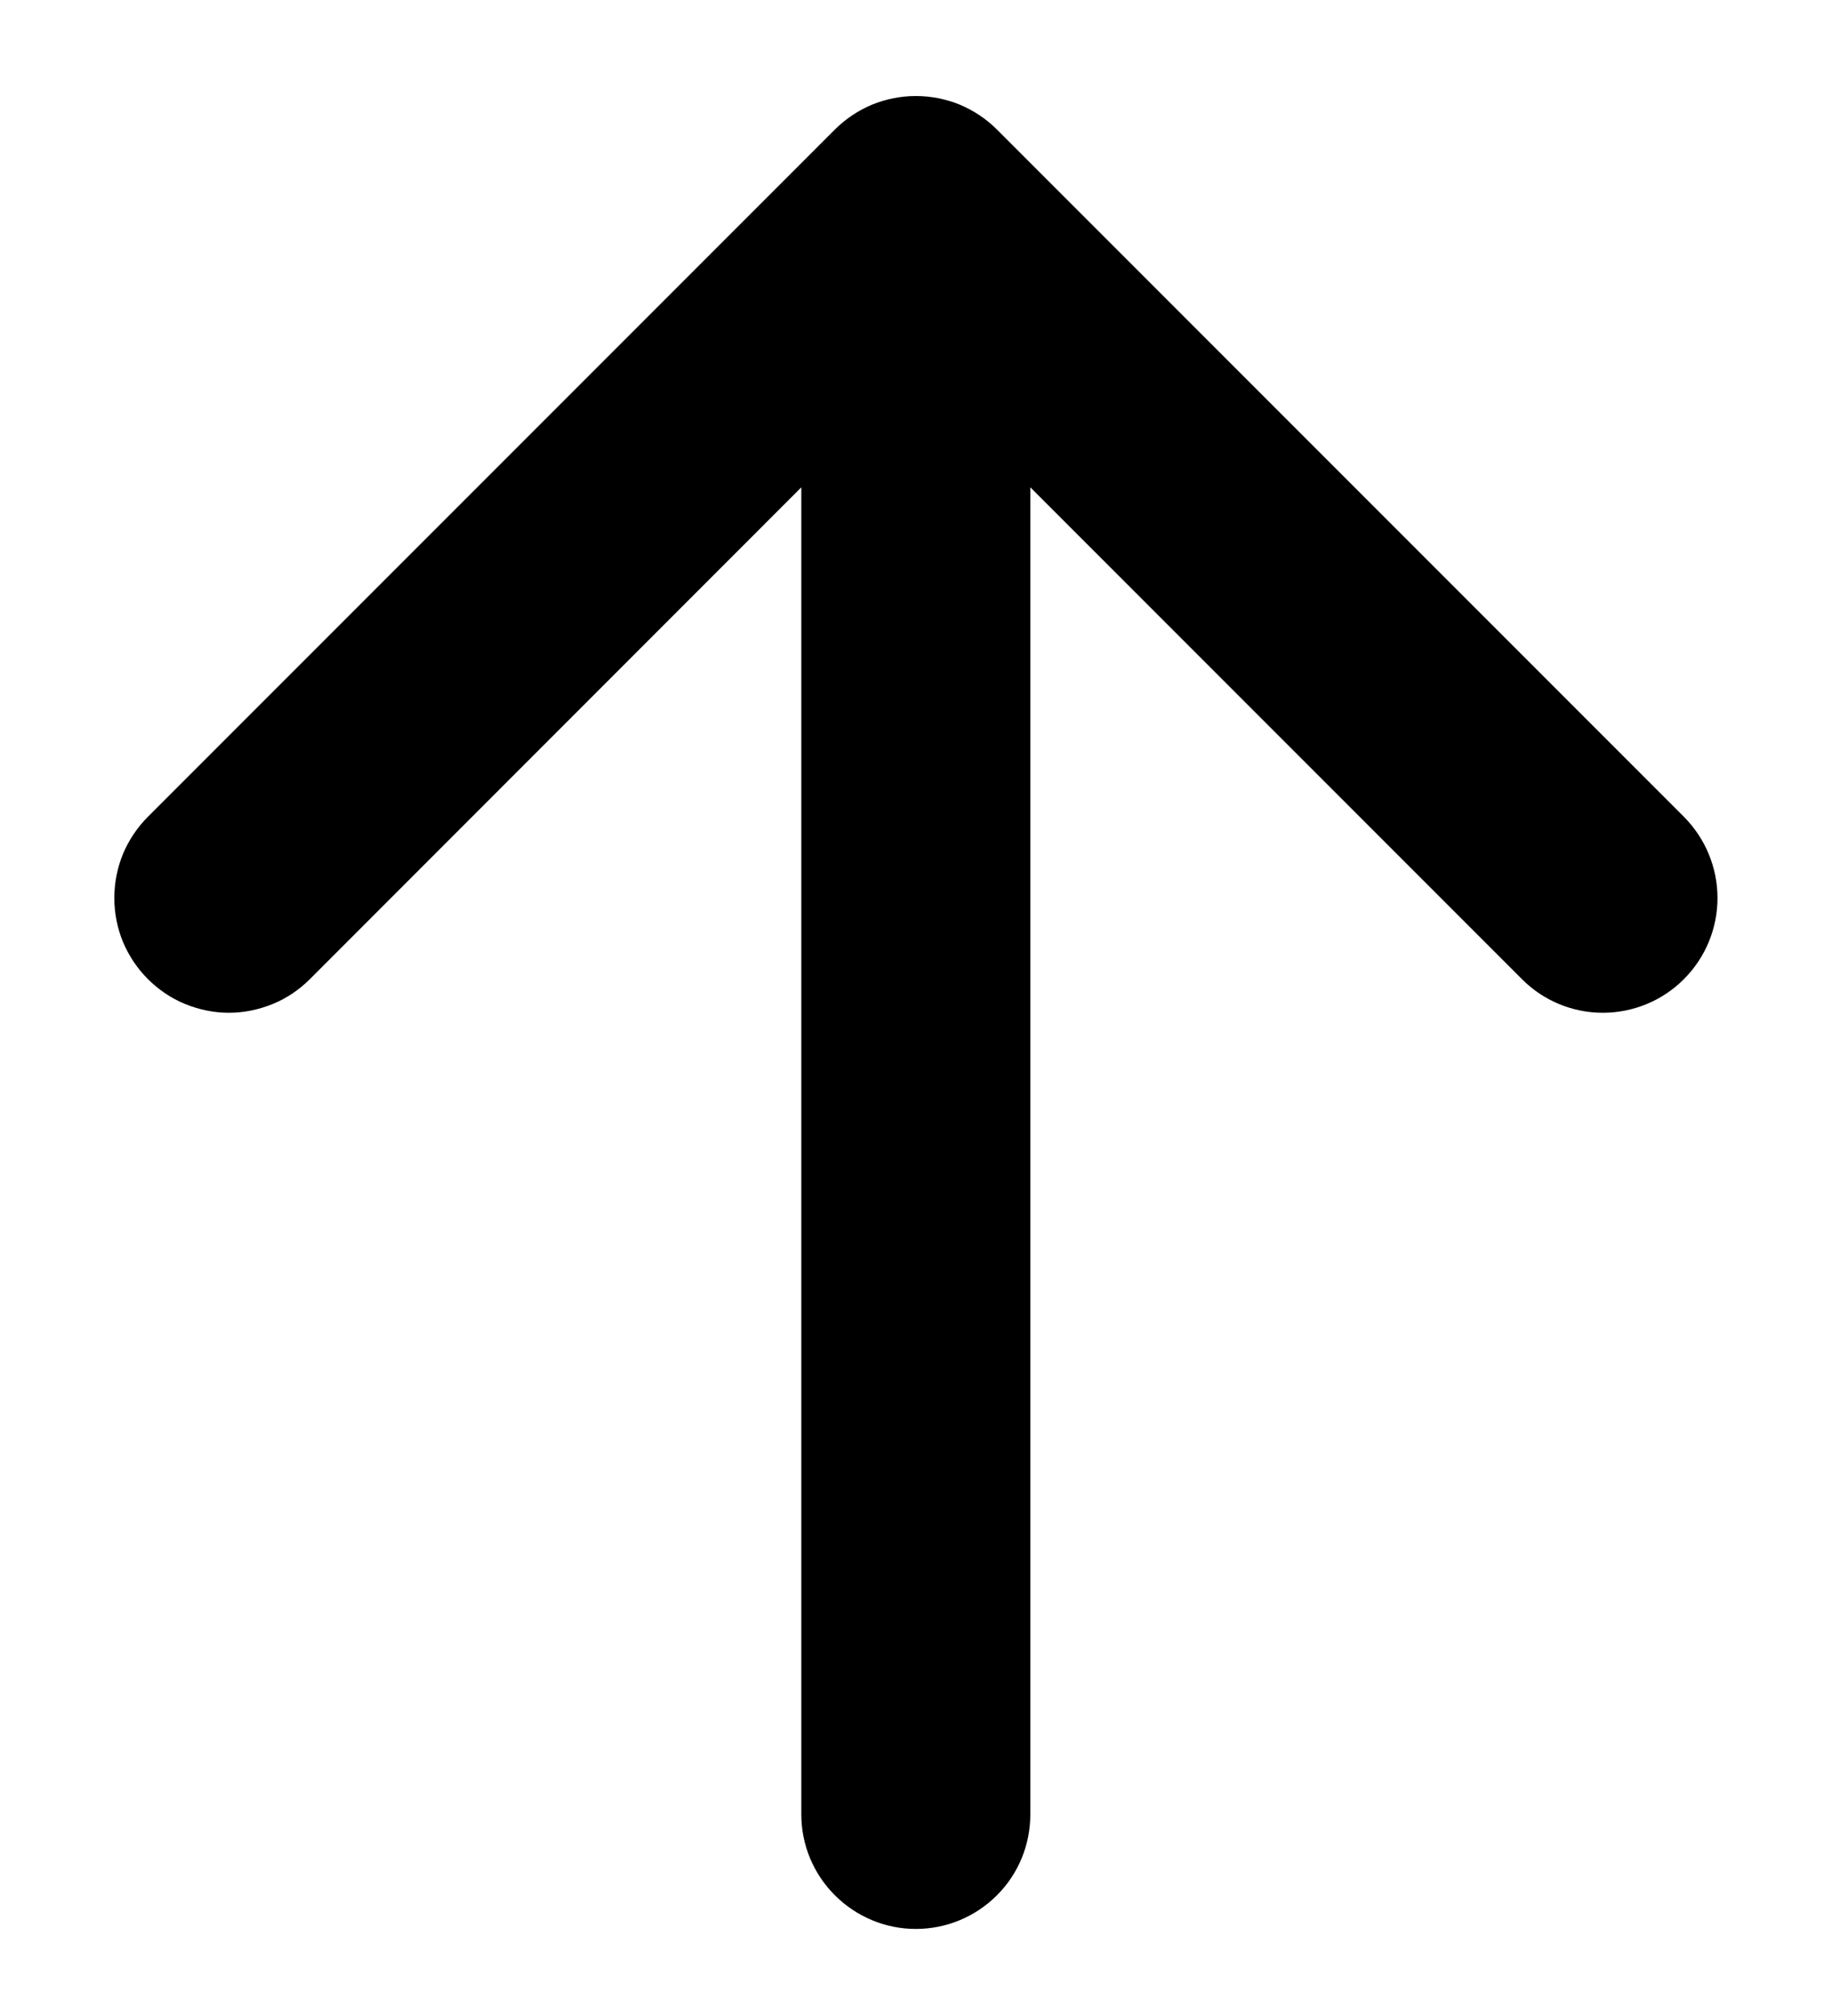 <svg width="10" height="11" viewBox="0 0 10 10" fill="none" xmlns="http://www.w3.org/2000/svg">
<path fill-rule="evenodd" clip-rule="evenodd" d="M4.999 10.025C4.834 10.025 4.675 9.959 4.558 9.842C4.44 9.725 4.374 9.566 4.374 9.4L4.374 2.159L1.692 4.842C1.634 4.9 1.565 4.947 1.489 4.978C1.413 5.009 1.332 5.026 1.249 5.026C1.167 5.026 1.086 5.009 1.01 4.978C0.934 4.947 0.865 4.9 0.807 4.842C0.749 4.784 0.703 4.715 0.671 4.639C0.64 4.563 0.624 4.482 0.624 4.4C0.624 4.318 0.64 4.236 0.671 4.16C0.703 4.084 0.749 4.015 0.807 3.957L4.557 0.207C4.615 0.149 4.684 0.103 4.76 0.071C4.836 0.04 4.917 0.024 4.999 0.024C5.082 0.024 5.163 0.04 5.239 0.071C5.315 0.103 5.384 0.149 5.442 0.207L9.192 3.957C9.309 4.075 9.375 4.234 9.375 4.4C9.375 4.566 9.309 4.725 9.192 4.842C9.075 4.96 8.915 5.026 8.749 5.026C8.583 5.026 8.424 4.96 8.307 4.842L5.624 2.159L5.624 9.4C5.624 9.566 5.559 9.725 5.441 9.842C5.324 9.959 5.165 10.025 4.999 10.025Z" fill="black"/>
</svg>

